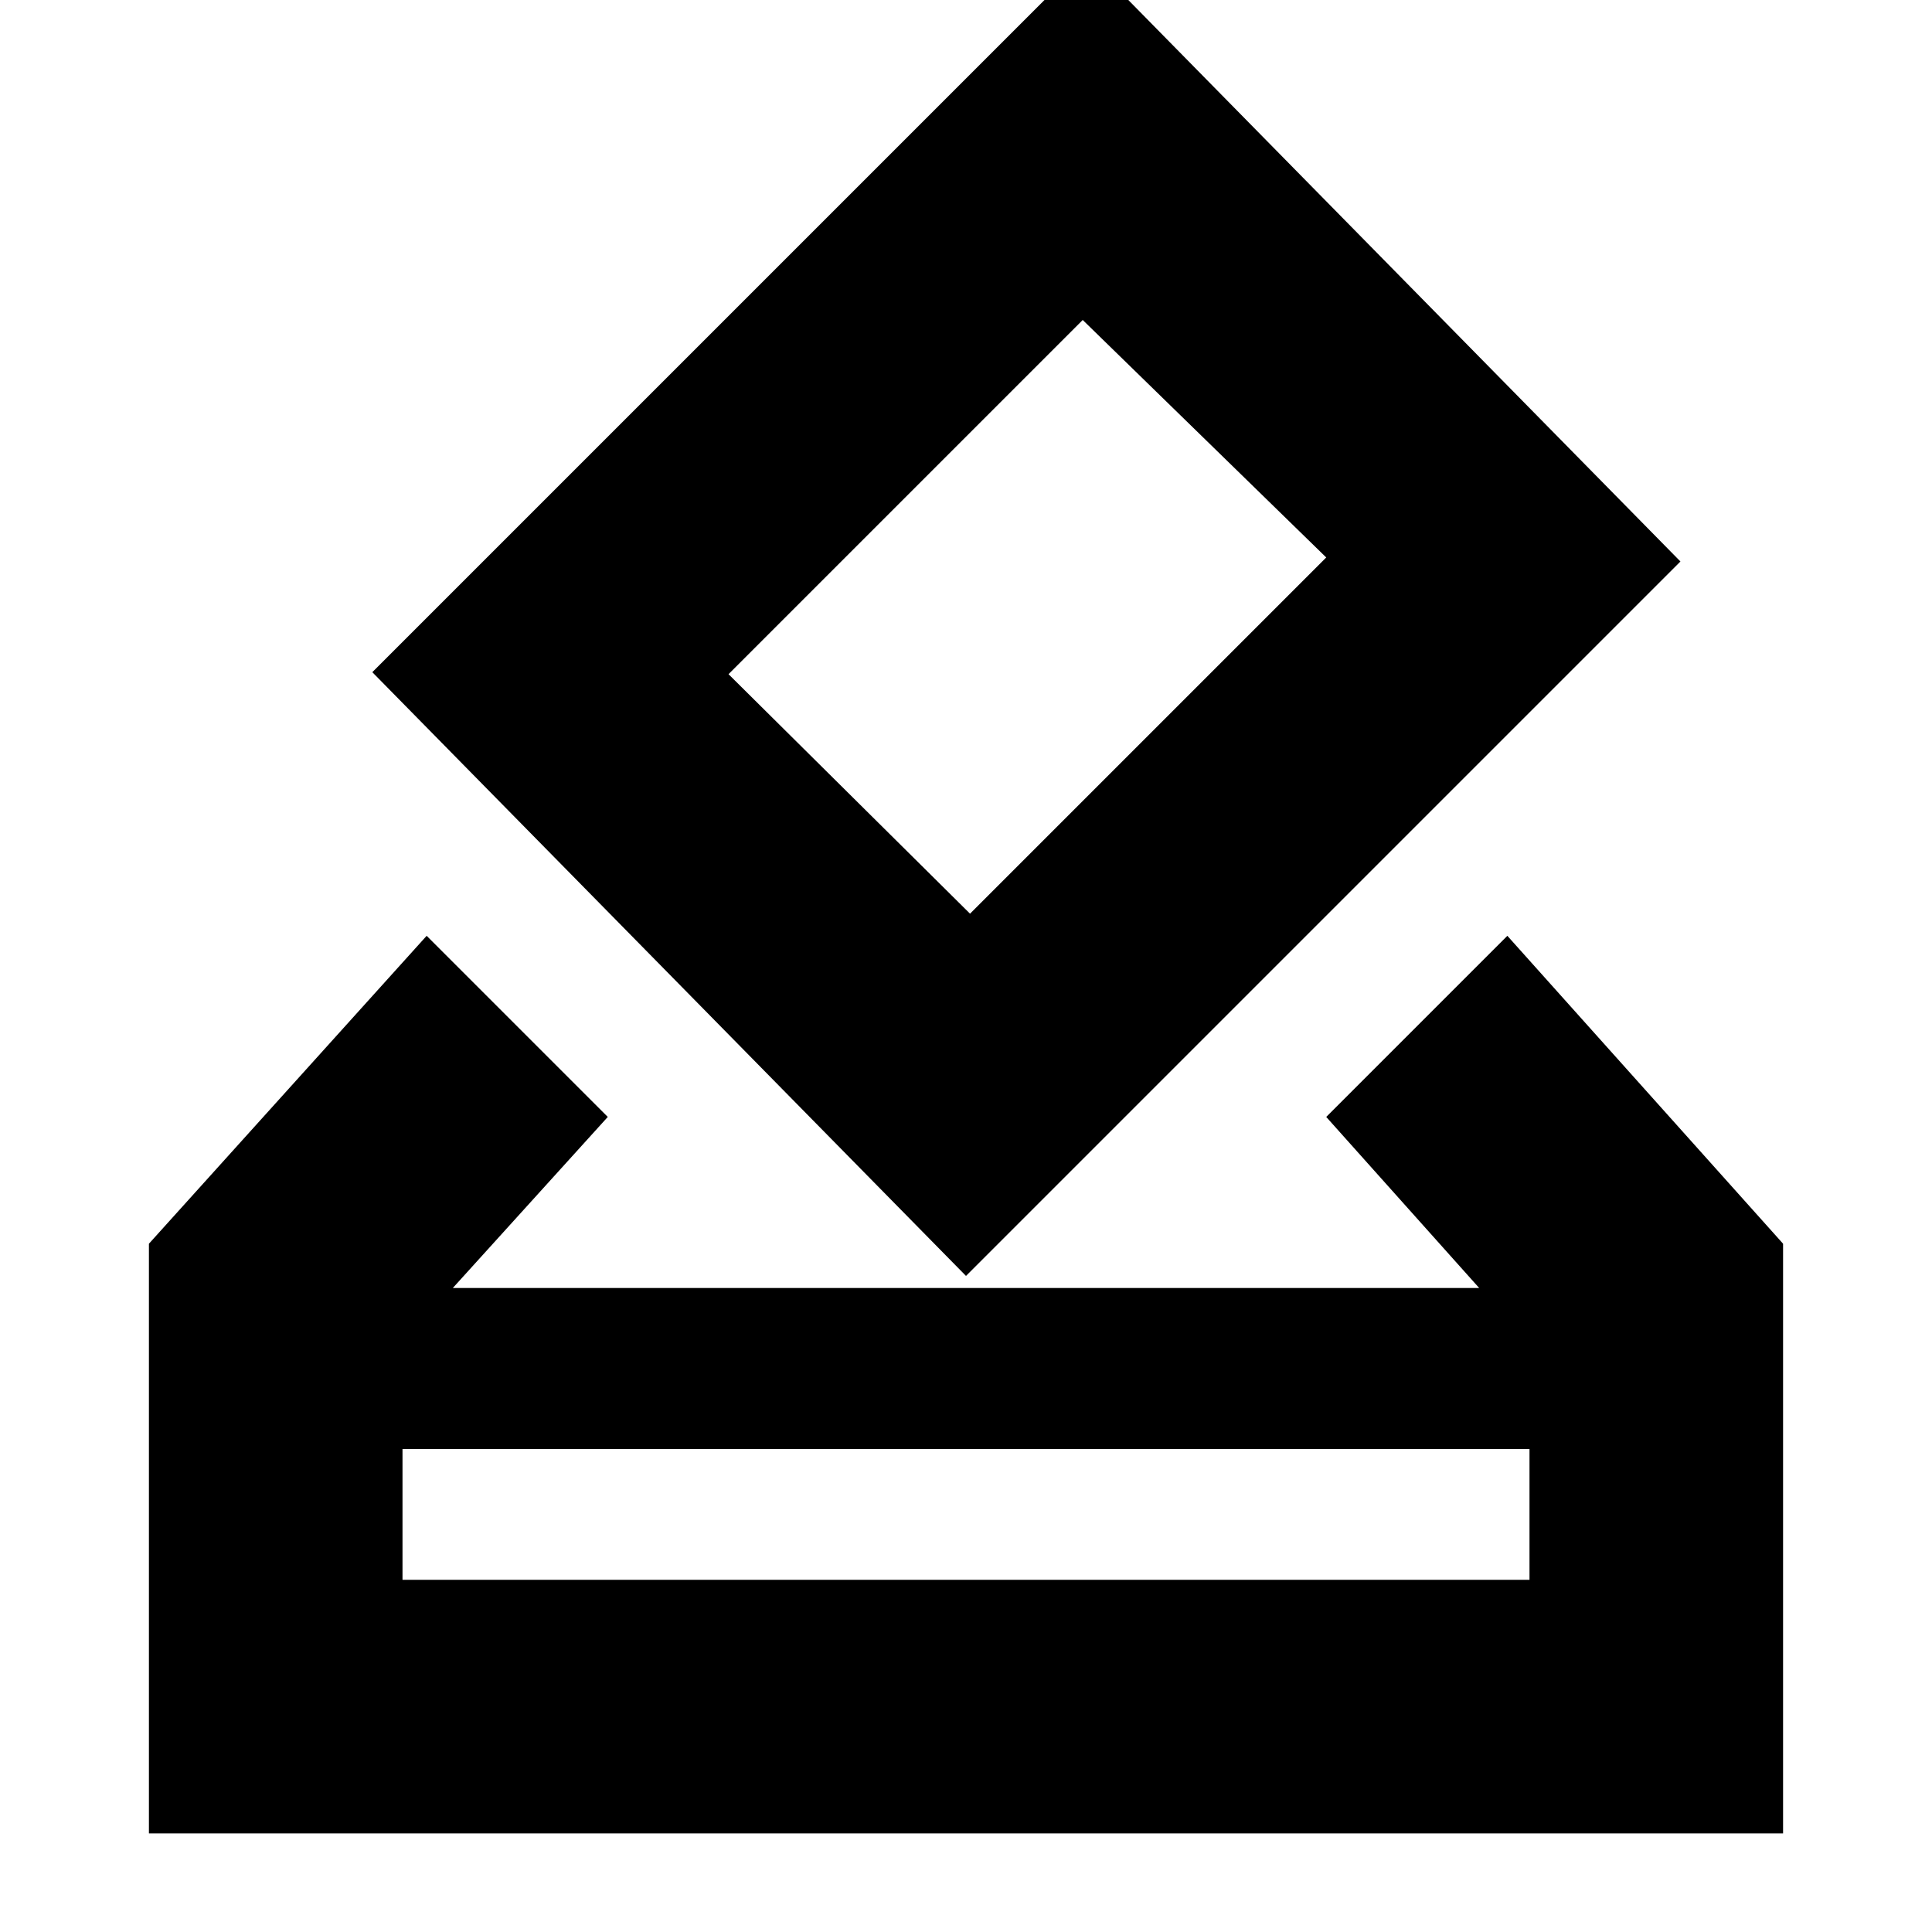 <svg xmlns="http://www.w3.org/2000/svg" height="24" width="24"><path d="M5.625 16h12.75l-1.9-2.125 2.25-2.25 3.425 3.825v7.325H1.85V15.45l3.45-3.825 2.25 2.25ZM12 15.85l-7.375-7.5L13.5-.525l7.375 7.5Zm.05-4.5 4.425-4.425-3.025-2.95-4.4 4.4ZM5 19.625h14V18H5Zm0 0V18v1.625Z"/></svg>